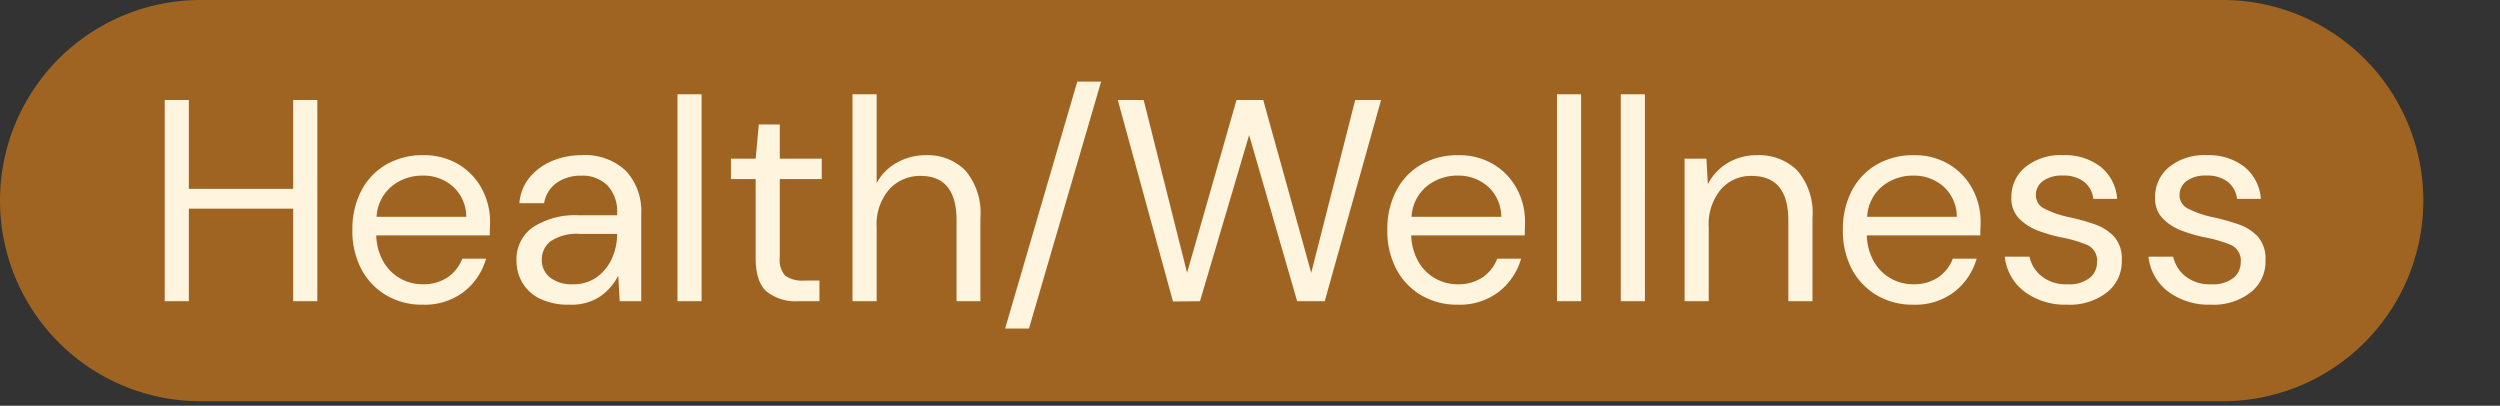 <svg xmlns="http://www.w3.org/2000/svg" width="260.943" height="42.346" viewBox="0 0 260.943 42.346">
  <rect x="0" y="0" width="260.943" height="42.346" fill="#333333" stroke="none"/>
  <g id="Group_43" data-name="Group 43" transform="translate(-371.557 -722.71)">
    <g id="Group_37" data-name="Group 37" transform="translate(-31.443 -15.29)">
      <path id="Path_49" data-name="Path 49" d="M20.94,0H232a20.94,20.94,0,0,1,0,41.881H20.94A20.94,20.94,0,0,1,20.94,0Z" transform="translate(403 738)" fill="#9f6421"/>
      <path id="Path_48" data-name="Path 48" d="M2.22,0V-21H4.74v9.27H15.63V-21h2.52V0H15.63V-9.66H4.74V0ZM29.13.36a7.289,7.289,0,0,1-3.78-.975A6.922,6.922,0,0,1,22.755-3.33a8.487,8.487,0,0,1-.945-4.11,8.621,8.621,0,0,1,.93-4.095,6.762,6.762,0,0,1,2.595-2.73,7.487,7.487,0,0,1,3.855-.975,6.953,6.953,0,0,1,3.735.975A6.606,6.606,0,0,1,35.34-11.7a7.212,7.212,0,0,1,.84,3.42q0,.33-.015.66t-.015.75H24.3a5.847,5.847,0,0,0,.8,2.835,4.7,4.7,0,0,0,1.77,1.695,4.73,4.73,0,0,0,2.265.57,4.508,4.508,0,0,0,2.61-.72,4.119,4.119,0,0,0,1.53-1.95h2.49A6.716,6.716,0,0,1,33.465-1,6.693,6.693,0,0,1,29.13.36Zm0-13.47a5.032,5.032,0,0,0-3.195,1.1,4.412,4.412,0,0,0-1.6,3.2h9.36a4.256,4.256,0,0,0-1.38-3.15A4.63,4.63,0,0,0,29.13-13.11ZM44.46.36a6.744,6.744,0,0,1-3.09-.63,4.282,4.282,0,0,1-1.83-1.68,4.517,4.517,0,0,1-.6-2.28,4.041,4.041,0,0,1,1.74-3.51,8.079,8.079,0,0,1,4.74-1.23h4.02v-.18A3.97,3.97,0,0,0,48.42-12.1a3.72,3.72,0,0,0-2.73-1.005,4.352,4.352,0,0,0-2.535.735A3.22,3.22,0,0,0,41.82-10.23H39.24a4.775,4.775,0,0,1,1.1-2.73,6.119,6.119,0,0,1,2.355-1.695,7.75,7.75,0,0,1,3-.585,6.165,6.165,0,0,1,4.695,1.665A6.175,6.175,0,0,1,51.96-9.15V0H49.71l-.15-2.67A5.9,5.9,0,0,1,47.715-.525,5.413,5.413,0,0,1,44.46.36Zm.39-2.13a4.1,4.1,0,0,0,2.475-.75A4.787,4.787,0,0,0,48.9-4.47a6.073,6.073,0,0,0,.54-2.52v-.03H45.63a4.946,4.946,0,0,0-3.135.765A2.385,2.385,0,0,0,41.58-4.35a2.308,2.308,0,0,0,.855,1.875A3.7,3.7,0,0,0,44.85-1.77ZM55.74,0V-21.6h2.52V0ZM68.28,0a4.814,4.814,0,0,1-3.21-.99Q63.9-1.98,63.9-4.56v-8.19H61.32v-2.13H63.9l.33-3.57h2.19v3.57H70.8v2.13H66.42v8.19a2.474,2.474,0,0,0,.57,1.9,3.107,3.107,0,0,0,2.01.5h1.56V0Zm5.73,0V-21.6h2.52v9.27a5.3,5.3,0,0,1,2.13-2.145,6.086,6.086,0,0,1,3-.765,5.51,5.51,0,0,1,4.14,1.605A6.844,6.844,0,0,1,87.36-8.7V0H84.87V-8.43q0-4.65-3.75-4.65a4.321,4.321,0,0,0-3.27,1.4A5.561,5.561,0,0,0,76.53-7.71V0ZM89.94,2.85l7.53-25.77h2.49L92.43,2.85ZM107.46.03,101.7-21h2.7l4.53,18.03L114.09-21h2.79l5.01,18.03L126.48-21h2.7L123.3,0h-2.88l-5.01-17.34L110.28,0Zm29.7.33a7.289,7.289,0,0,1-3.78-.975,6.922,6.922,0,0,1-2.6-2.715,8.487,8.487,0,0,1-.945-4.11,8.621,8.621,0,0,1,.93-4.095,6.762,6.762,0,0,1,2.6-2.73,7.487,7.487,0,0,1,3.855-.975,6.953,6.953,0,0,1,3.735.975A6.606,6.606,0,0,1,143.37-11.7a7.212,7.212,0,0,1,.84,3.42q0,.33-.015.66t-.015.75H132.33a5.847,5.847,0,0,0,.8,2.835,4.7,4.7,0,0,0,1.77,1.695,4.73,4.73,0,0,0,2.265.57,4.508,4.508,0,0,0,2.61-.72,4.119,4.119,0,0,0,1.53-1.95h2.49A6.716,6.716,0,0,1,141.495-1,6.693,6.693,0,0,1,137.16.36Zm0-13.47a5.032,5.032,0,0,0-3.195,1.1,4.412,4.412,0,0,0-1.6,3.2h9.36a4.256,4.256,0,0,0-1.38-3.15A4.63,4.63,0,0,0,137.16-13.11ZM147.54,0V-21.6h2.52V0Zm6.66,0V-21.6h2.52V0Zm6.66,0V-14.88h2.28l.15,2.67a5.4,5.4,0,0,1,2.07-2.22,5.831,5.831,0,0,1,3.06-.81,5.637,5.637,0,0,1,4.215,1.605A6.8,6.8,0,0,1,174.21-8.7V0h-2.52V-8.43q0-4.65-3.84-4.65a4.147,4.147,0,0,0-3.195,1.4A5.685,5.685,0,0,0,163.38-7.71V0Zm23.85.36a7.289,7.289,0,0,1-3.78-.975,6.922,6.922,0,0,1-2.6-2.715,8.487,8.487,0,0,1-.945-4.11,8.621,8.621,0,0,1,.93-4.095,6.762,6.762,0,0,1,2.6-2.73,7.487,7.487,0,0,1,3.855-.975,6.953,6.953,0,0,1,3.735.975A6.606,6.606,0,0,1,190.92-11.7a7.212,7.212,0,0,1,.84,3.42q0,.33-.015.66t-.015.75H179.88a5.847,5.847,0,0,0,.8,2.835,4.7,4.7,0,0,0,1.77,1.695,4.73,4.73,0,0,0,2.265.57,4.508,4.508,0,0,0,2.61-.72,4.119,4.119,0,0,0,1.53-1.95h2.49A6.716,6.716,0,0,1,189.045-1,6.693,6.693,0,0,1,184.71.36Zm0-13.47a5.032,5.032,0,0,0-3.195,1.1,4.412,4.412,0,0,0-1.6,3.2h9.36a4.256,4.256,0,0,0-1.38-3.15A4.63,4.63,0,0,0,184.71-13.11ZM200.79.36a7.109,7.109,0,0,1-4.44-1.35,5.264,5.264,0,0,1-2.07-3.66h2.58a3.559,3.559,0,0,0,1.245,2.025,4.052,4.052,0,0,0,2.715.855,3.424,3.424,0,0,0,2.34-.675,2.09,2.09,0,0,0,.75-1.605,1.782,1.782,0,0,0-.975-1.8,12.977,12.977,0,0,0-2.745-.81,15.472,15.472,0,0,1-2.4-.69,5.452,5.452,0,0,1-2.01-1.275,2.971,2.971,0,0,1-.81-2.175,4.015,4.015,0,0,1,1.455-3.2,5.867,5.867,0,0,1,3.945-1.245,6.119,6.119,0,0,1,3.885,1.185,4.729,4.729,0,0,1,1.755,3.375h-2.49a2.6,2.6,0,0,0-.975-1.785,3.484,3.484,0,0,0-2.2-.645,3.337,3.337,0,0,0-2.085.57,1.807,1.807,0,0,0-.735,1.5,1.558,1.558,0,0,0,.945,1.41,10.145,10.145,0,0,0,2.565.87,22.343,22.343,0,0,1,2.625.735,4.961,4.961,0,0,1,2.04,1.29,3.506,3.506,0,0,1,.795,2.475,4.065,4.065,0,0,1-1.515,3.315A6.277,6.277,0,0,1,200.79.36Zm15,0a7.109,7.109,0,0,1-4.44-1.35,5.264,5.264,0,0,1-2.07-3.66h2.58a3.559,3.559,0,0,0,1.245,2.025,4.052,4.052,0,0,0,2.715.855,3.424,3.424,0,0,0,2.34-.675,2.09,2.09,0,0,0,.75-1.605,1.782,1.782,0,0,0-.975-1.8,12.977,12.977,0,0,0-2.745-.81,15.472,15.472,0,0,1-2.4-.69,5.452,5.452,0,0,1-2.01-1.275,2.971,2.971,0,0,1-.81-2.175,4.015,4.015,0,0,1,1.455-3.2,5.867,5.867,0,0,1,3.945-1.245,6.119,6.119,0,0,1,3.885,1.185,4.729,4.729,0,0,1,1.755,3.375h-2.49a2.6,2.6,0,0,0-.975-1.785,3.484,3.484,0,0,0-2.2-.645,3.337,3.337,0,0,0-2.085.57,1.807,1.807,0,0,0-.735,1.5,1.558,1.558,0,0,0,.945,1.41,10.145,10.145,0,0,0,2.565.87,22.343,22.343,0,0,1,2.625.735,4.961,4.961,0,0,1,2.04,1.29,3.506,3.506,0,0,1,.795,2.475,4.065,4.065,0,0,1-1.515,3.315A6.277,6.277,0,0,1,215.79.36Z" transform="translate(417.972 769.44)" fill="#fff4de"/>
    </g>
    <rect id="Rectangle_32" data-name="Rectangle 32" width="260.943" height="41.881" rx="20.94" transform="translate(371.557 723.175)" fill="none"/>
  </g>
</svg>
